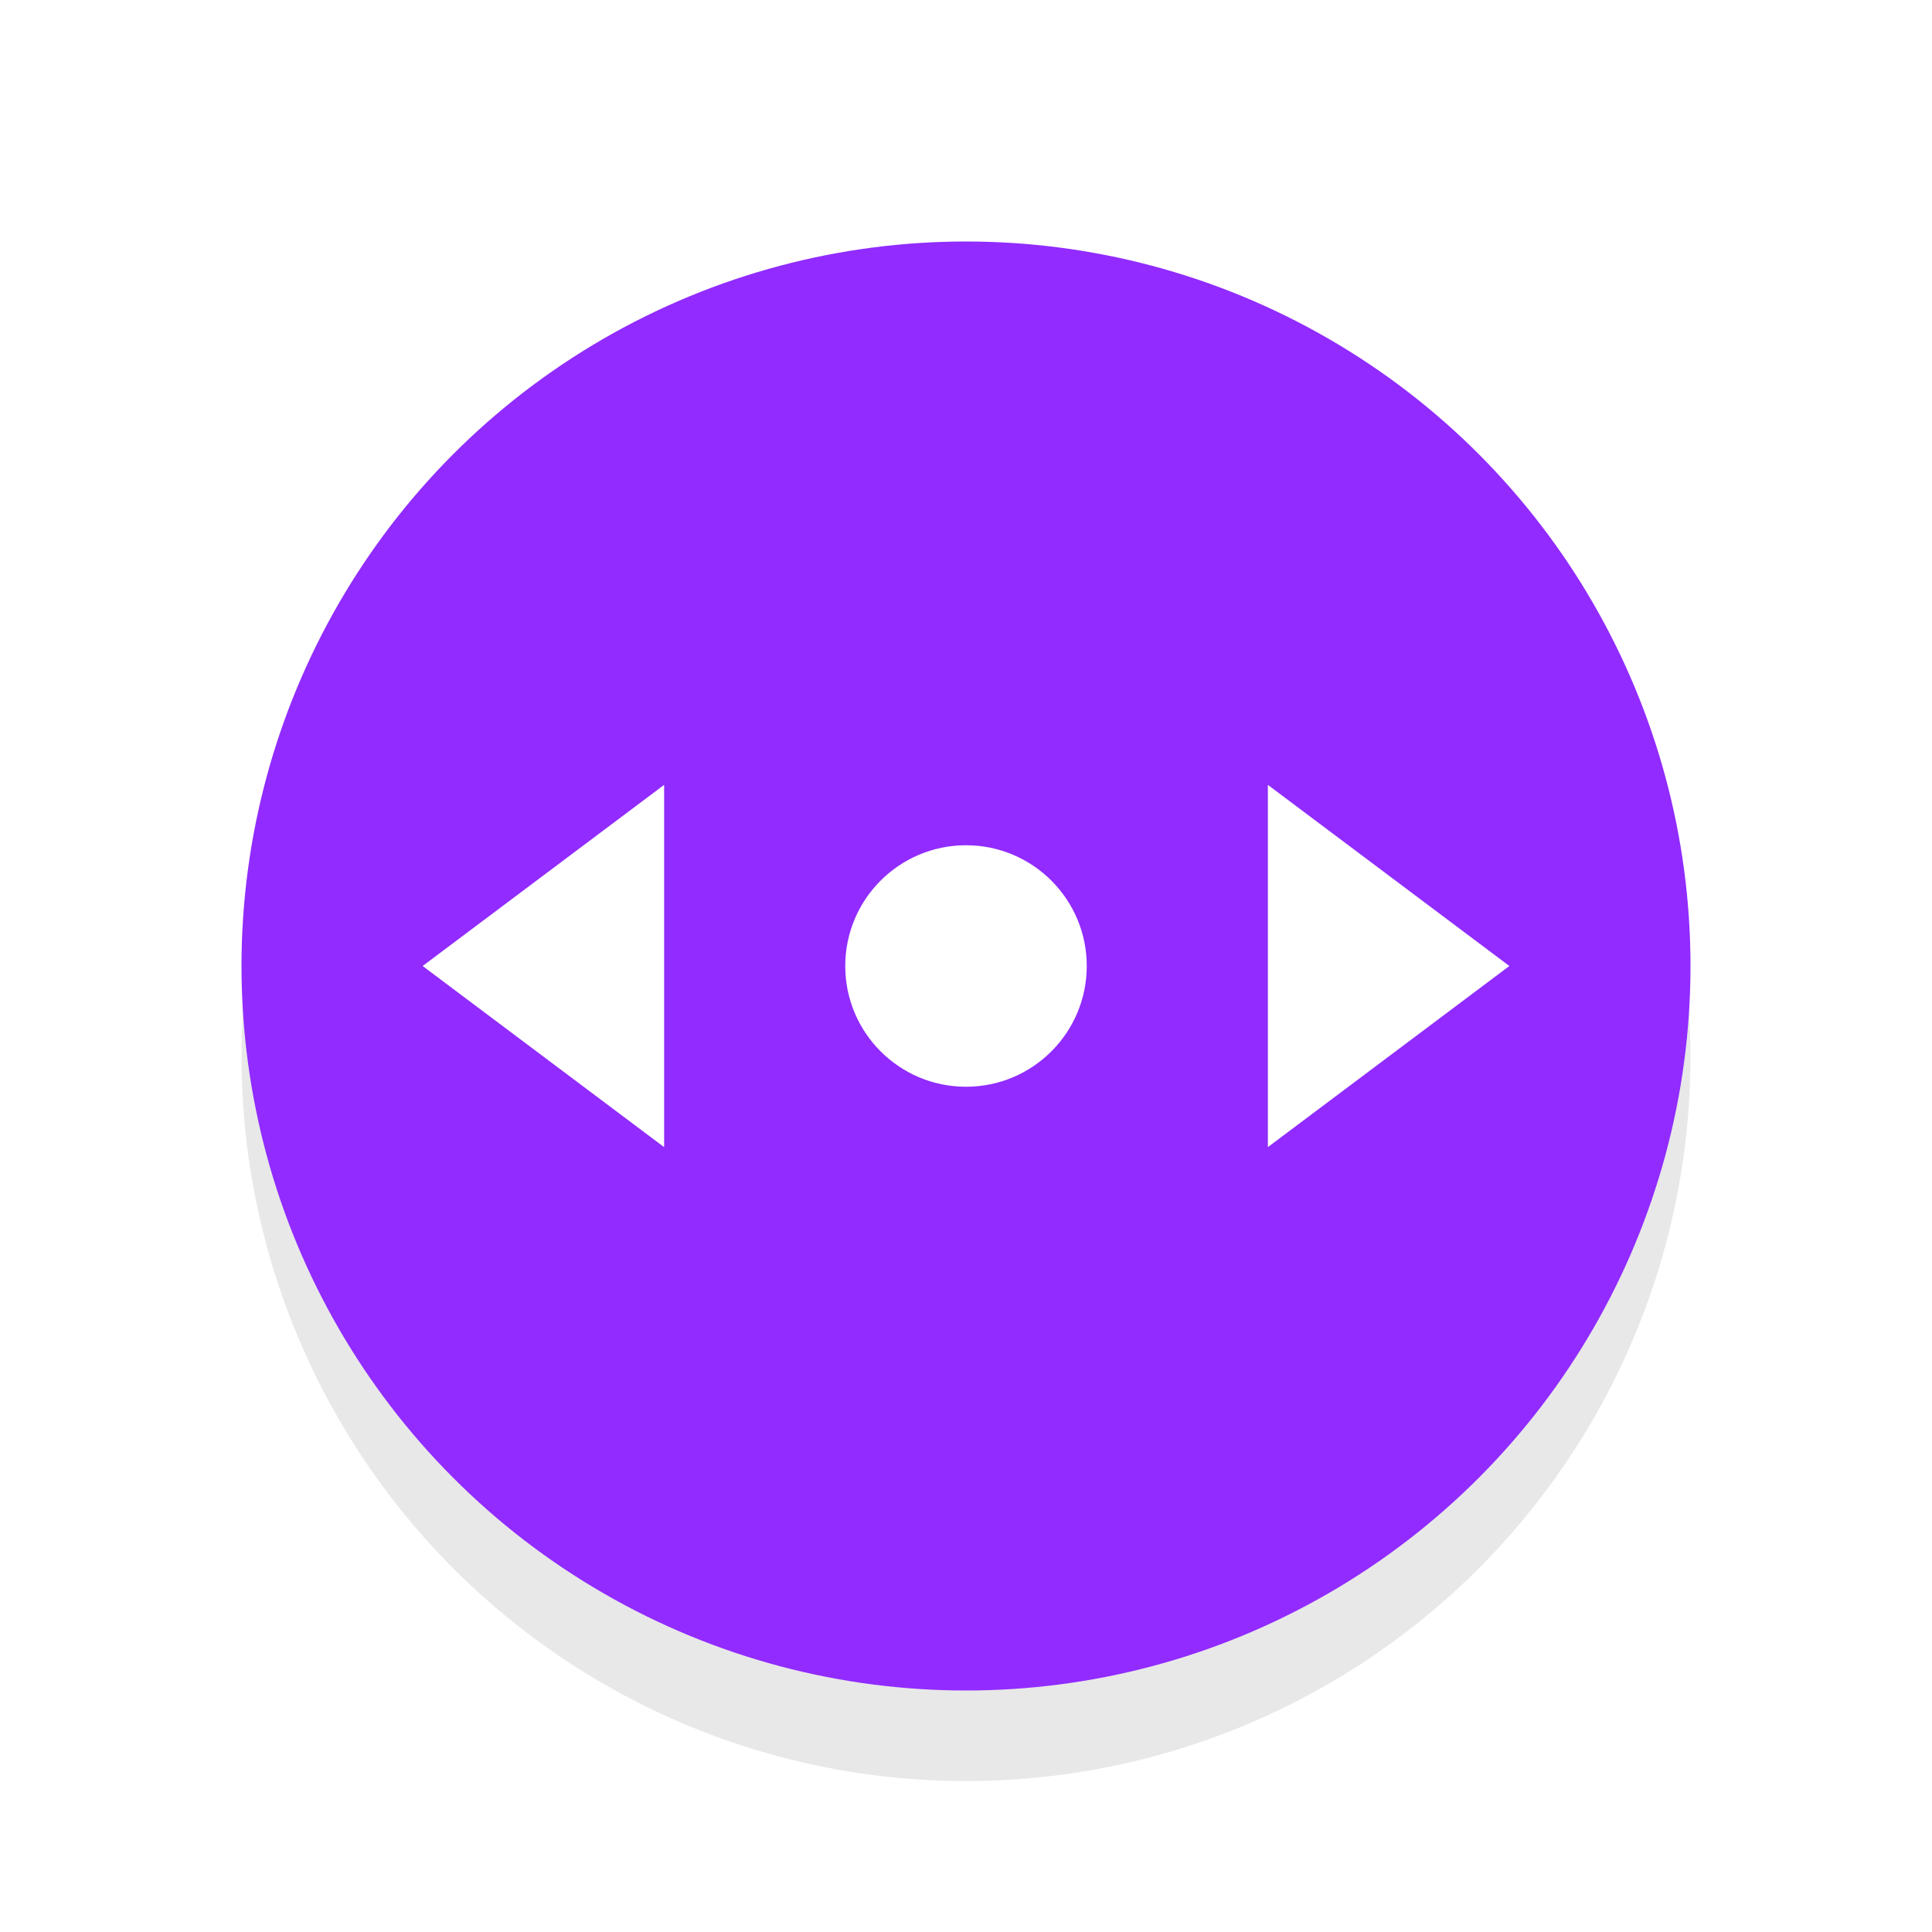<svg xmlns="http://www.w3.org/2000/svg" viewBox="0 0 32 32"><defs><filter id="a" width="1.192" height="1.192" x="-.1" y="-.1" color-interpolation-filters="sRGB"><feGaussianBlur stdDeviation=".96"/></filter></defs><circle cx="16" cy="17.5" r="12" opacity=".3" filter="url(#a)"/><circle cx="16" cy="16" r="12" fill="#912BFF"/><path d="M25 16l-4 3v-6zM7 16l4 3v-6z" fill="#fff"/><circle cx="16" cy="16" r="2" fill="#fff"/></svg>